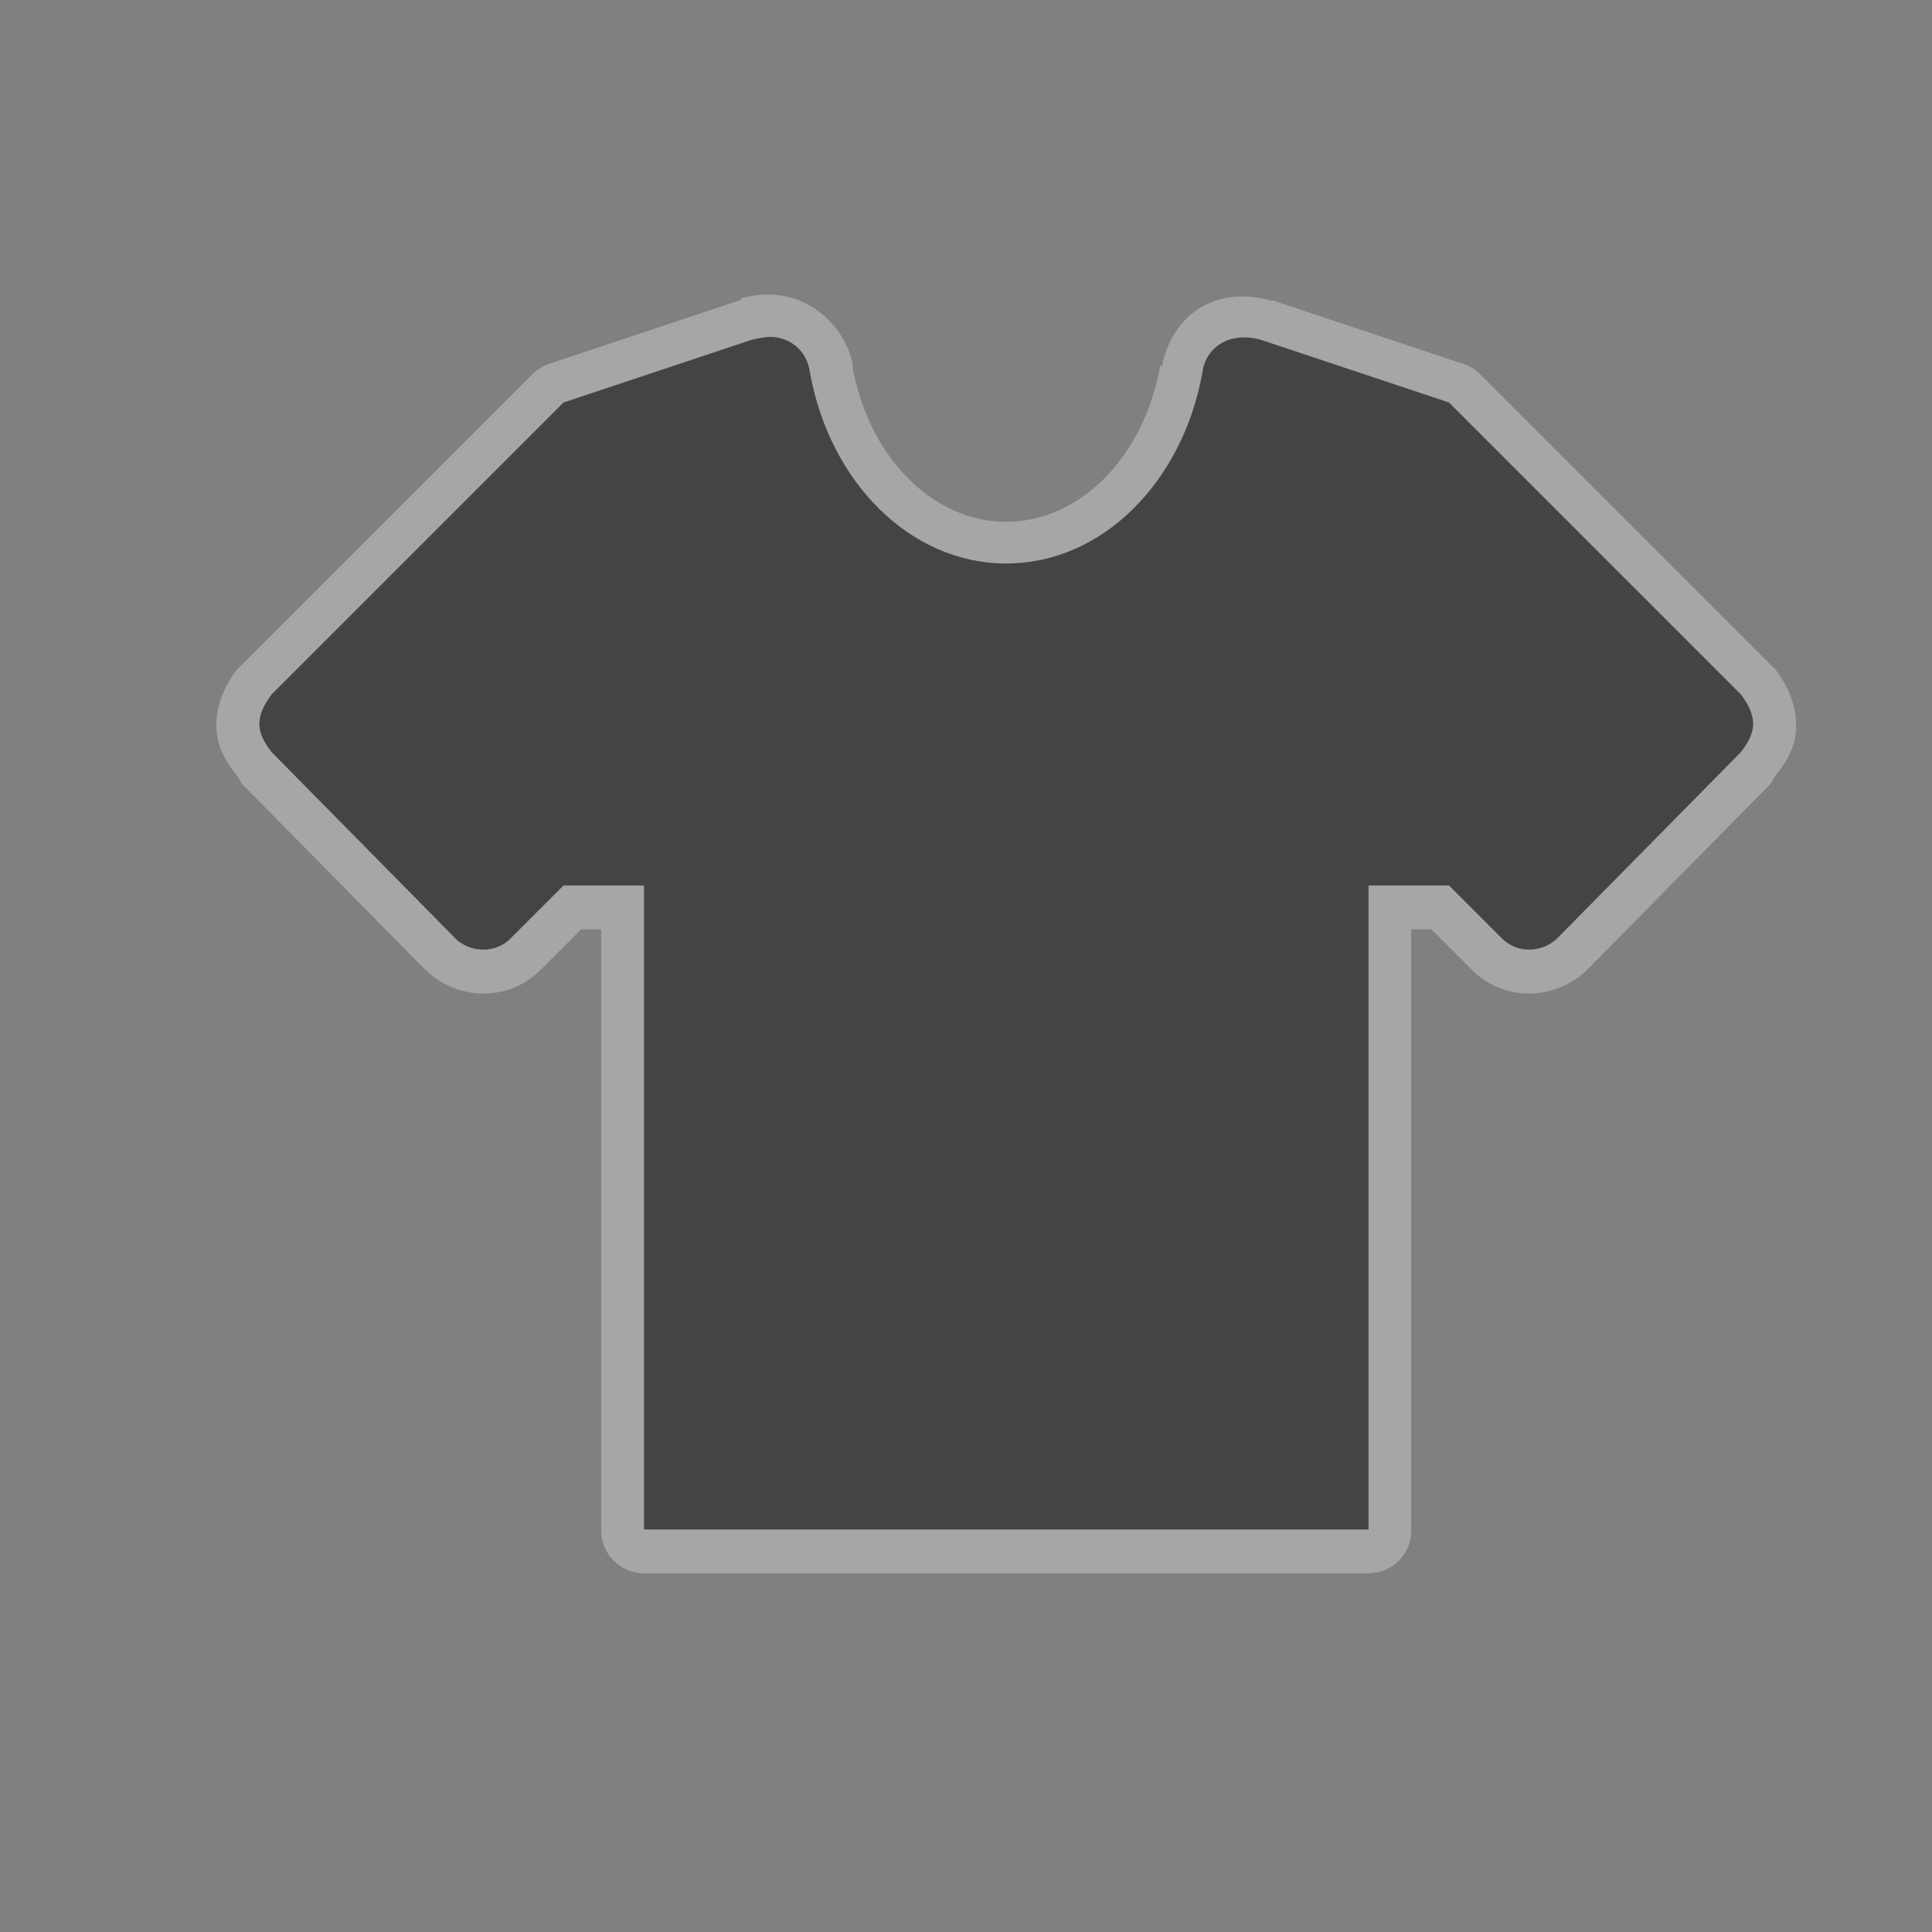 <?xml version="1.0" encoding="UTF-8" standalone="no"?>
<!-- Created with Inkscape (http://www.inkscape.org/) -->

<svg
   xmlns:dc="http://purl.org/dc/elements/1.1/"
   xmlns:cc="http://creativecommons.org/ns#"
   xmlns:rdf="http://www.w3.org/1999/02/22-rdf-syntax-ns#"
   xmlns:svg="http://www.w3.org/2000/svg"
   xmlns="http://www.w3.org/2000/svg"
   xmlns:sodipodi="http://sodipodi.sourceforge.net/DTD/sodipodi-0.dtd"
   xmlns:inkscape="http://www.inkscape.org/namespaces/inkscape"
   width="24"
   height="24"
   id="svg4460"
   version="1.1"
   inkscape:version="0.48.2 r9819"
   sodipodi:docname="clothing-store-24.svg">
  <rect width="100%" height="100%" fill="#808080" stroke="none"/>
  <defs
     id="defs4462">
    <inkscape:path-effect
       effect="spiro"
       id="path-effect4093"
       is_visible="true" />
    <inkscape:path-effect
       effect="bend_path"
       id="path-effect4091"
       is_visible="true"
       bendpath="M 3,11.5 22,11"
       prop_scale="1"
       scale_y_rel="false"
       vertical="false"
       bendpath-nodetypes="cc" />
    <inkscape:path-effect
       effect="bend_path"
       id="path-effect3897"
       is_visible="true"
       bendpath="m 3,11.5 19,0"
       prop_scale="1.01"
       scale_y_rel="false"
       vertical="false" />
  </defs>
  <sodipodi:namedview
     id="base"
     pagecolor="#ffffff"
     bordercolor="#666666"
     borderopacity="1.0"
     inkscape:pageopacity="0.0"
     inkscape:pageshadow="2"
     inkscape:zoom="22.627415"
     inkscape:cx="4.6143862"
     inkscape:cy="11.902041"
     inkscape:document-units="px"
     inkscape:current-layer="layer1"
     showgrid="true"
     showguides="false"
     inkscape:guide-bbox="true"
     inkscape:window-width="1565"
     inkscape:window-height="832"
     inkscape:window-x="-124"
     inkscape:window-y="134"
     inkscape:window-maximized="0"
     inkscape:snap-nodes="true"
     inkscape:snap-bbox="true"
     inkscape:snap-grids="false">
    <inkscape:grid
       type="xygrid"
       id="grid4468"
       empspacing="2"
       visible="true"
       enabled="true"
       snapvisiblegridlinesonly="true"
       spacingx="0.5px"
       spacingy="0.5px"
       dotted="false" />
    <sodipodi:guide
       orientation="1,0"
       position="0,20"
       id="guide4470" />
    <sodipodi:guide
       orientation="0,1"
       position="4,24"
       id="guide4472" />
    <sodipodi:guide
       orientation="1,0"
       position="24,13"
       id="guide4474" />
    <sodipodi:guide
       orientation="0,1"
       position="15,0"
       id="guide4476" />
    <sodipodi:guide
       orientation="1,0"
       position="23,9"
       id="guide4478" />
    <sodipodi:guide
       orientation="0,1"
       position="20,23"
       id="guide4480" />
    <sodipodi:guide
       orientation="1,0"
       position="2.031,15.313"
       id="guide4482" />
    <sodipodi:guide
       orientation="0,1"
       position="7,2"
       id="guide4484" />
    <sodipodi:guide
       orientation="1,0"
       position="13,16"
       id="guide4486" />
    <sodipodi:guide
       orientation="0,1"
       position="16,13"
       id="guide4490" />
  </sodipodi:namedview>
  <g
     inkscape:label="Layer 1"
     inkscape:groupmode="layer"
     id="layer1"
     transform="translate(0,-1028.362)"
     style="display:inline">
    <g
       id="g3131">
      <path
         d="m 9.688,1032.031 c -0.223,-0.028 -0.364,0.01 -0.469,0.031 a 0.531,0.531 0 0 0 -0.031,0.031 l -2.344,0.781 A 0.531,0.531 0 0 0 6.625,1033 l -2,2 -1.625,1.625 a 0.531,0.531 0 0 0 -0.062,0.062 c -0.15,0.199 -0.259,0.446 -0.25,0.719 0.009,0.273 0.154,0.463 0.281,0.625 A 0.531,0.531 0 0 0 3,1038.094 l 2.219,2.25 c 0.01,0.011 0.021,0.02 0.031,0.031 0.381,0.408 1.049,0.458 1.469,0.031 l 0.5,-0.5 0.25,0 0,7.469 A 0.531,0.531 0 0 0 8,1047.906 l 4.5,0 4.5,0 a 0.531,0.531 0 0 0 0.531,-0.531 l 0,-7.469 0.25,0 0.5,0.5 c 0.42,0.426 1.088,0.377 1.469,-0.031 0.01,-0.011 0.021,-0.02 0.031,-0.031 L 22,1038.094 a 0.531,0.531 0 0 0 0.031,-0.063 c 0.127,-0.162 0.272,-0.352 0.281,-0.625 0.009,-0.273 -0.1,-0.52 -0.25,-0.719 A 0.531,0.531 0 0 0 22,1036.625 l -1.625,-1.625 -2,-2 a 0.531,0.531 0 0 0 -0.219,-0.125 l -2.344,-0.781 a 0.531,0.531 0 0 0 -0.031,0 c -0.309,-0.083 -0.612,-0.066 -0.875,0.094 -0.251,0.151 -0.418,0.434 -0.469,0.719 -0.001,0.01 -0.03,-0.01 -0.031,0 -0.002,0.01 0.002,0.021 0,0.031 -0.214,1.134 -1.015,1.906 -1.906,1.906 -0.891,0 -1.692,-0.772 -1.906,-1.906 -0.001,-0.01 0.002,-0.022 0,-0.031 -0.07,-0.432 -0.452,-0.818 -0.906,-0.875 z"
         id="path3930"
         style="fill:#ffffff;fill-opacity:1;stroke:none;stroke-width:0.2;marker-start:none;opacity:0.3"
         inkscape:original="M 9.625 1032.5625 C 9.544503 1032.5525 9.44121 1032.5727 9.34375 1032.5938 L 7 1033.375 L 5 1035.375 L 3.375 1037 C 3.1559421 1037.2912 3.1868395 1037.479 3.375 1037.7188 L 5.625 1040 C 5.7998006 1040.2048 6.1380464 1040.2402 6.34375 1040.0312 L 7 1039.375 L 8 1039.375 L 8 1047.375 L 12.5 1047.375 L 17 1047.375 L 17 1039.375 L 18 1039.375 L 18.65625 1040.0312 C 18.861953 1040.2398 19.2002 1040.2045 19.375 1040 L 21.625 1037.7188 C 21.813211 1037.479 21.844058 1037.2912 21.625 1037 L 20 1035.375 L 18 1033.375 L 15.65625 1032.5938 C 15.266409 1032.4894 14.9782 1032.6918 14.9375 1033 C 14.695897 1034.3537 13.700252 1035.375 12.5 1035.375 C 11.299748 1035.375 10.304103 1034.3537 10.0625 1033 C 10.03197 1032.7689 9.866491 1032.593 9.625 1032.5625 z "
         inkscape:radius="0.53125006"
         sodipodi:type="inkscape:offset" />
      <path
         inkscape:connector-curvature="0"
         id="path4103"
         d="m 9.625,1032.55 c -0.08,-0.01 -0.184,0.01 -0.281,0.031 L 7,1033.362 l -2,2 -1.625,1.625 c -0.219,0.291 -0.188,0.479 0,0.719 l 2.25,2.281 c 0.175,0.205 0.513,0.24 0.719,0.031 L 7,1039.362 l 1,0 0,8 4.5,0 4.5,0 0,-8 1,0 0.656,0.656 c 0.206,0.209 0.544,0.173 0.719,-0.031 l 2.25,-2.281 c 0.188,-0.24 0.219,-0.428 0,-0.719 l -1.625,-1.625 -2,-2 -2.344,-0.781 c -0.39,-0.104 -0.678,0.098 -0.719,0.406 -0.242,1.354 -1.237,2.375 -2.438,2.375 -1.2,0 -2.196,-1.021 -2.438,-2.375 -0.031,-0.231 -0.196,-0.407 -0.438,-0.438 z"
         style="fill:#444444;fill-opacity:1;stroke:none;stroke-width:0.2;marker-start:none" />
    </g>
  </g>
</svg>
